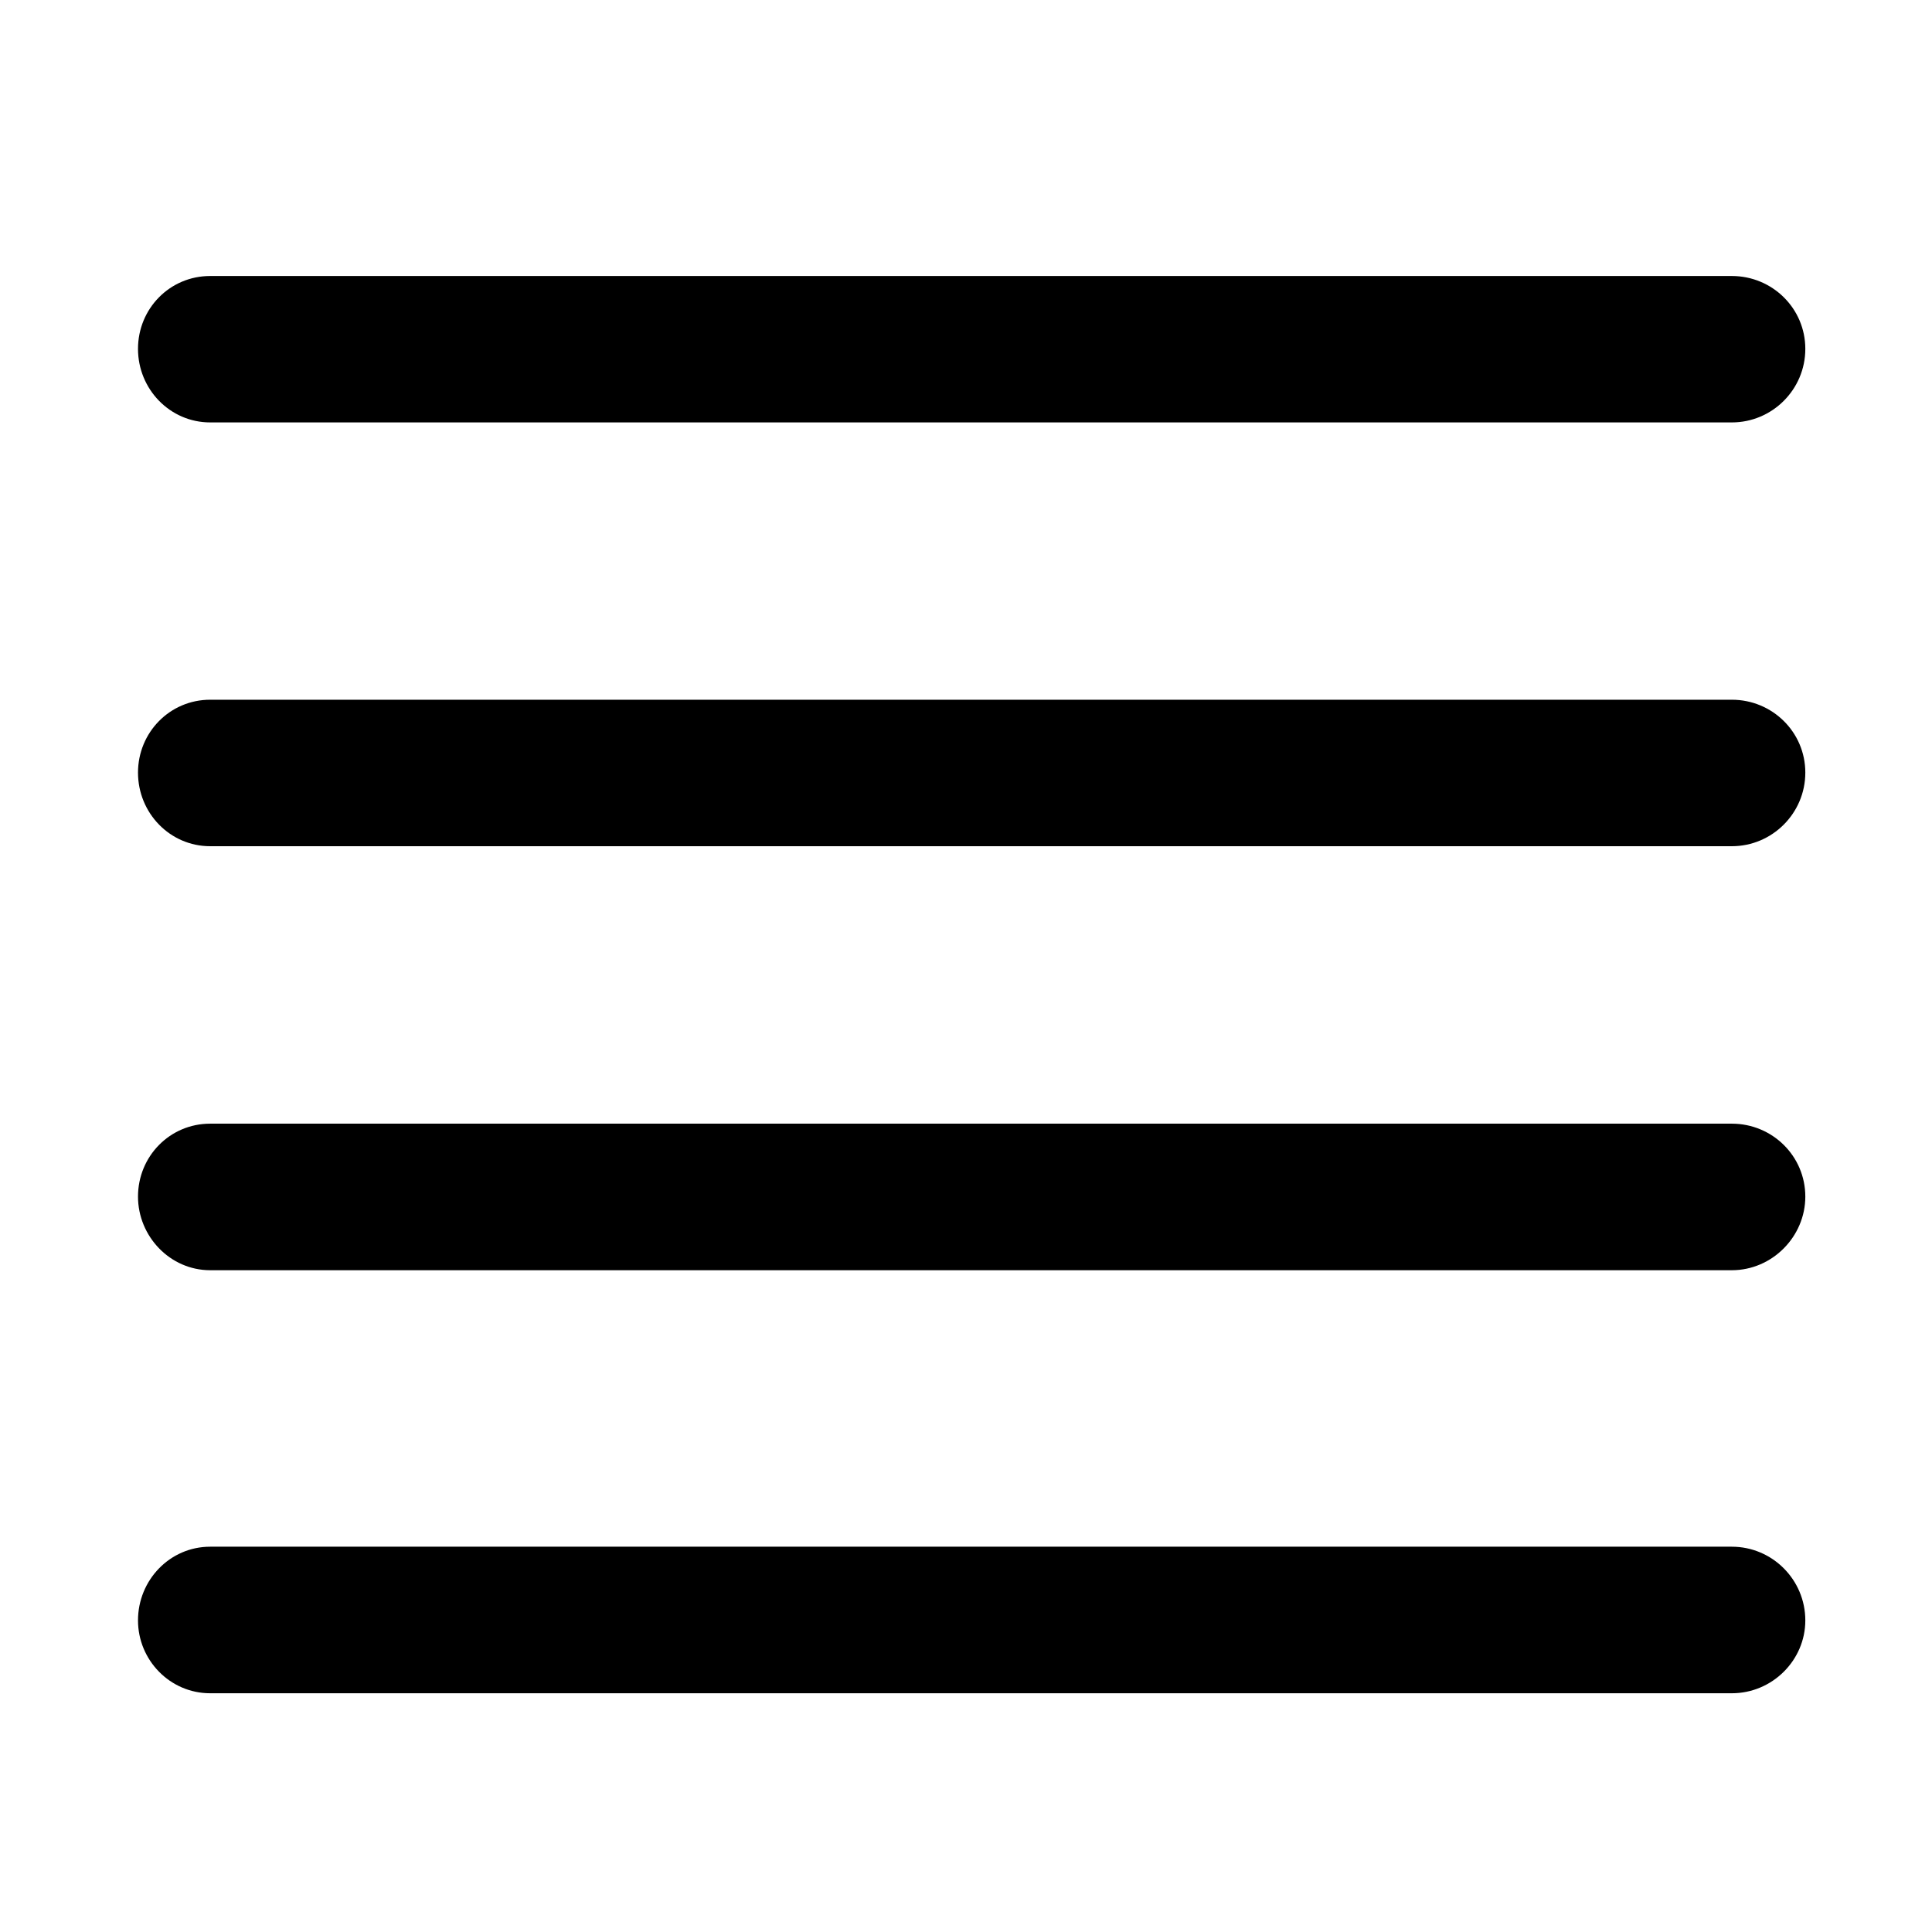 <svg width="28" height="28" viewBox="0 0 28 28" fill="none" xmlns="http://www.w3.org/2000/svg">
<path d="M3.046 6.122H25.099C25.684 6.122 26.164 5.646 26.164 5.056C26.164 4.469 25.686 4 25.099 4H3.046C2.461 4 2 4.473 2 5.056C2 5.64 2.463 6.122 3.046 6.122ZM3.046 12.264H25.099C25.684 12.264 26.164 11.787 26.164 11.197C26.164 10.61 25.686 10.141 25.099 10.141H3.046C2.461 10.141 2 10.616 2 11.197C2 11.783 2.463 12.264 3.046 12.264ZM3.046 18.409H25.099C25.684 18.409 26.164 17.922 26.164 17.342C26.164 16.754 25.686 16.285 25.099 16.285H3.046C2.461 16.285 2 16.759 2 17.342C2 17.916 2.463 18.409 3.046 18.409ZM3.046 24.54H25.099C25.684 24.54 26.164 24.063 26.164 23.484C26.164 22.895 25.686 22.416 25.099 22.416H3.046C2.461 22.416 2 22.901 2 23.484C2 24.059 2.463 24.54 3.046 24.54Z" fill="black"/>
</svg>
